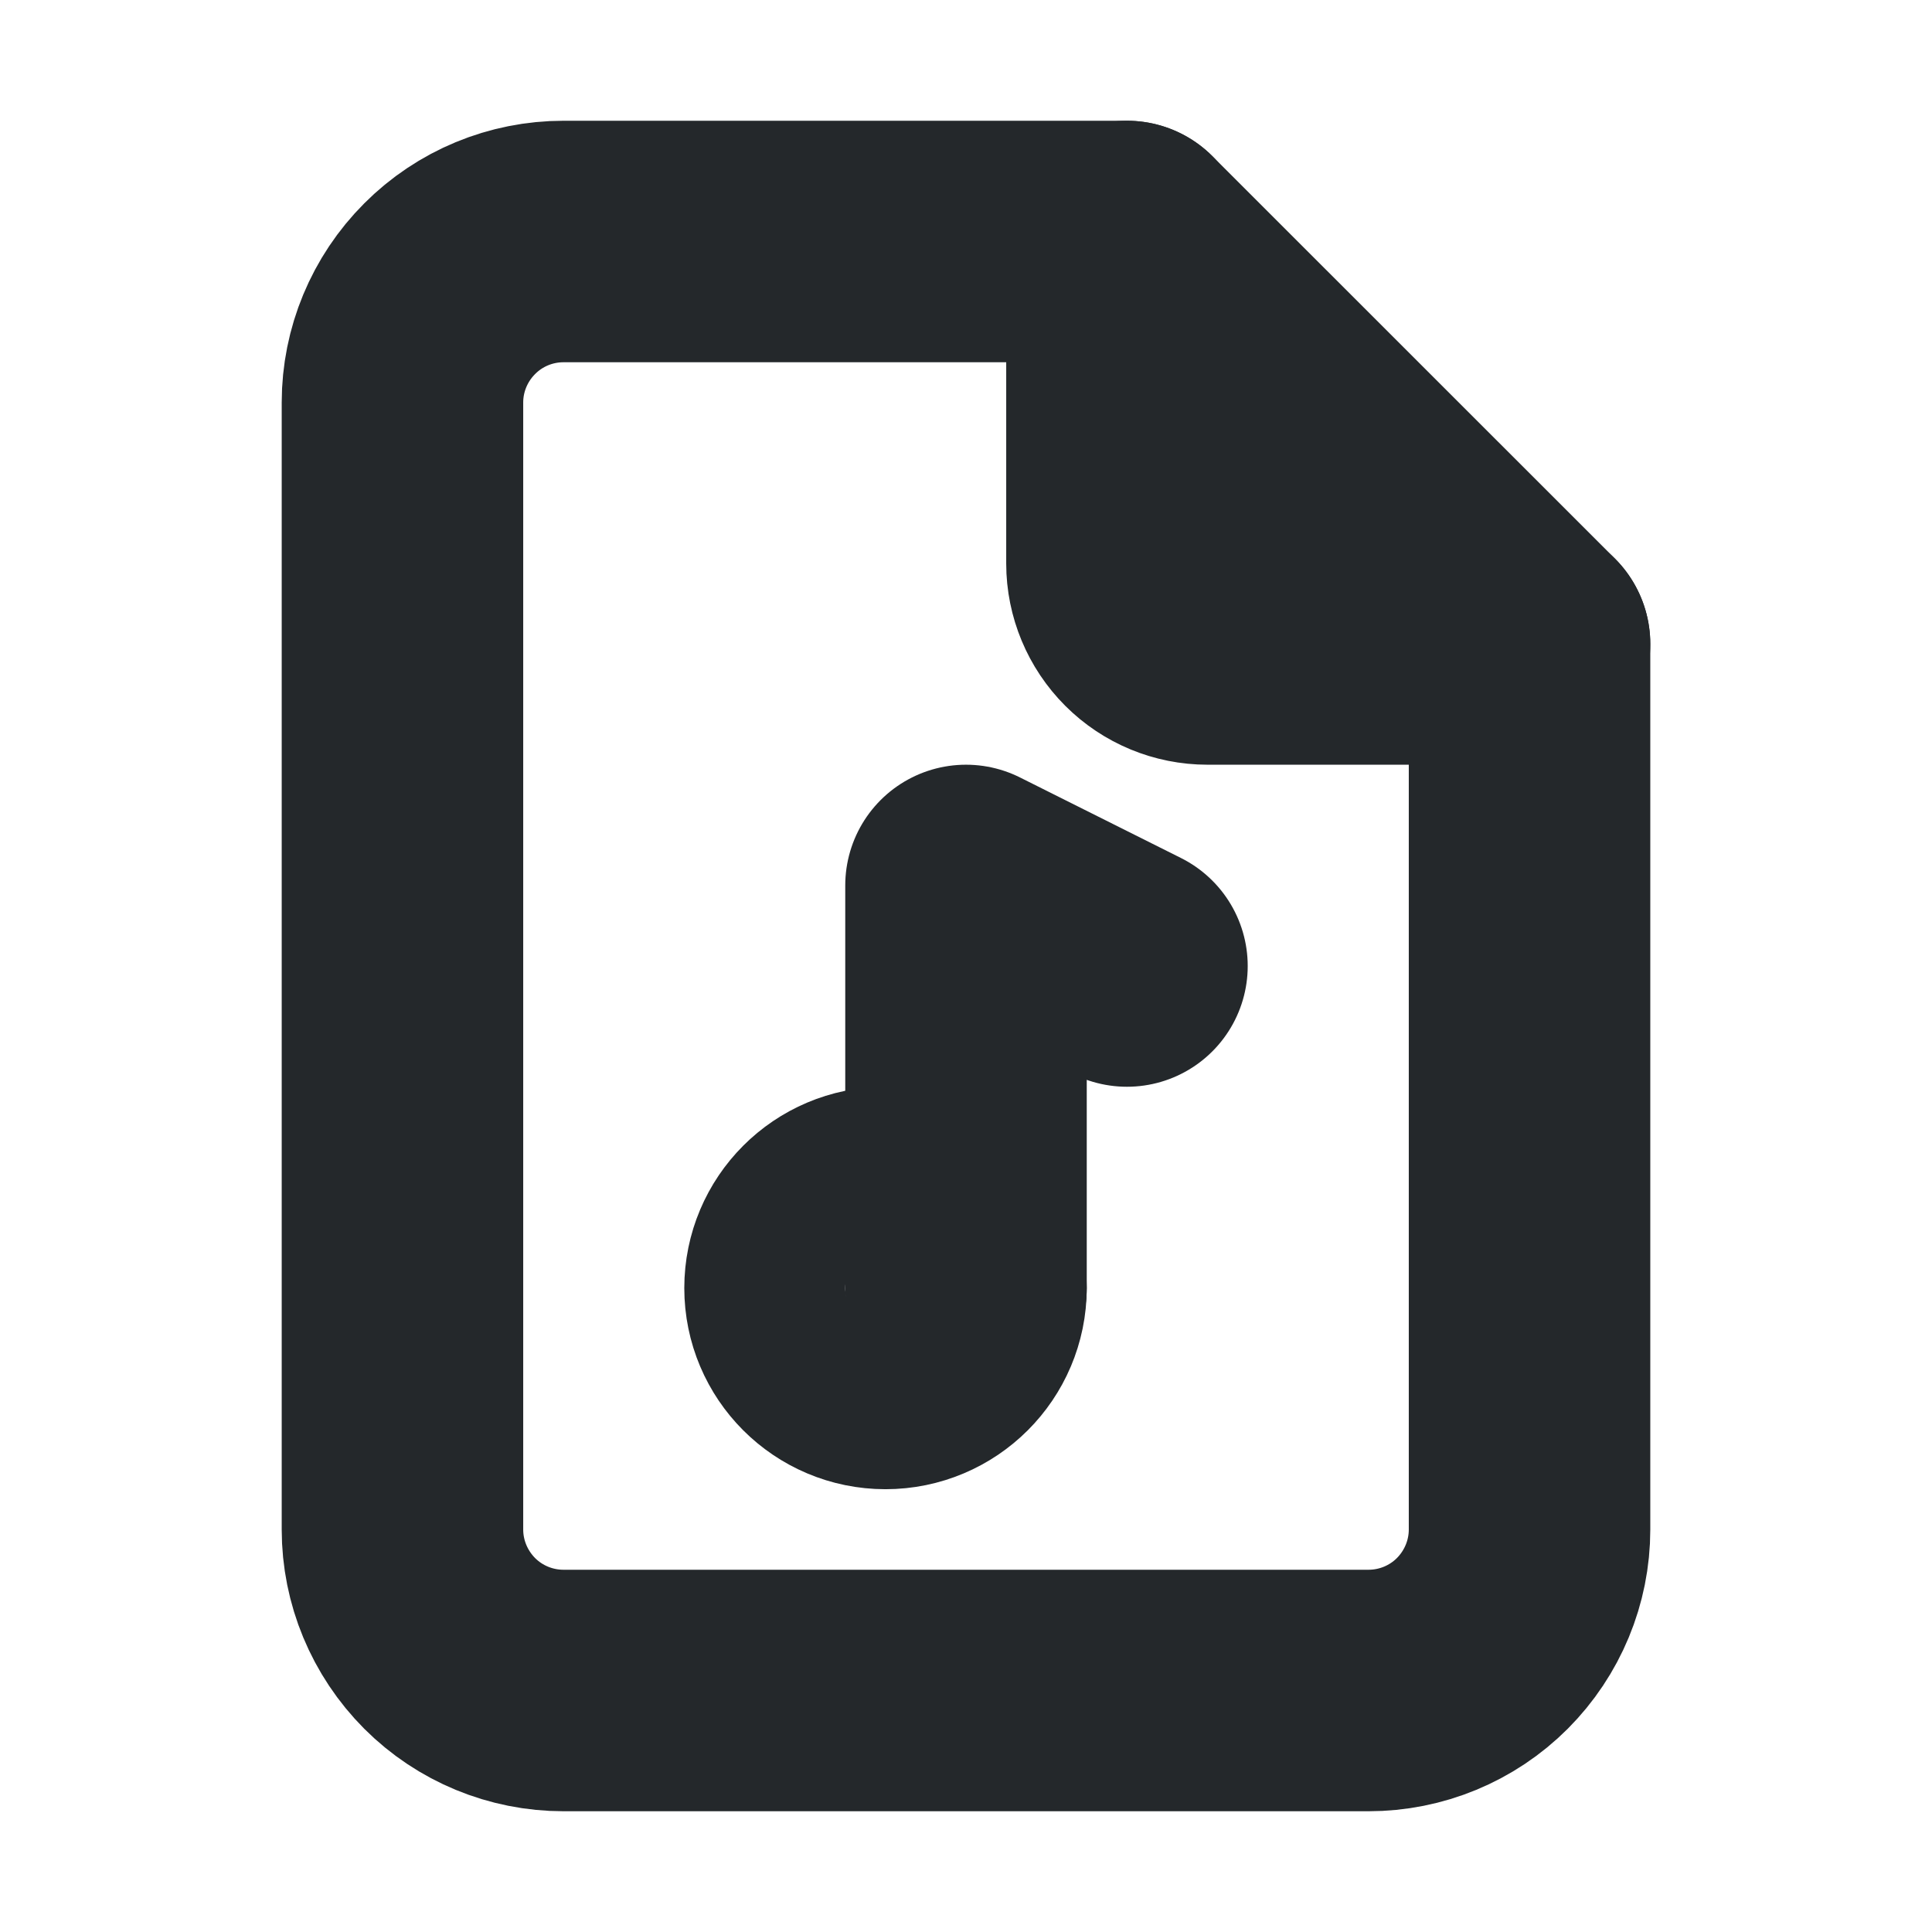 <svg width="16" height="16" viewBox="0 0 16 16" fill="none" xmlns="http://www.w3.org/2000/svg">
<path d="M9.333 2V4.667C9.333 4.843 9.404 5.013 9.529 5.138C9.654 5.263 9.823 5.333 10 5.333H12.667" stroke="#24282B" stroke-width="2" stroke-linecap="round" stroke-linejoin="round"/>
<path d="M11.333 14H4.667C4.313 14 3.974 13.86 3.724 13.61C3.474 13.359 3.333 13.02 3.333 12.667V3.333C3.333 2.98 3.474 2.641 3.724 2.391C3.974 2.14 4.313 2 4.667 2H9.333L12.667 5.333V12.667C12.667 13.02 12.526 13.359 12.276 13.61C12.026 13.86 11.687 14 11.333 14Z" stroke="#24282B" stroke-width="2" stroke-linecap="round" stroke-linejoin="round"/>
<path d="M7.333 11.333C7.701 11.333 8 11.035 8 10.667C8 10.299 7.701 10 7.333 10C6.965 10 6.667 10.299 6.667 10.667C6.667 11.035 6.965 11.333 7.333 11.333Z" stroke="#24282B" stroke-width="2" stroke-linecap="round" stroke-linejoin="round"/>
<path d="M8 10.667V7.333L9.333 8" stroke="#24282B" stroke-width="2" stroke-linecap="round" stroke-linejoin="round"/>
</svg>
